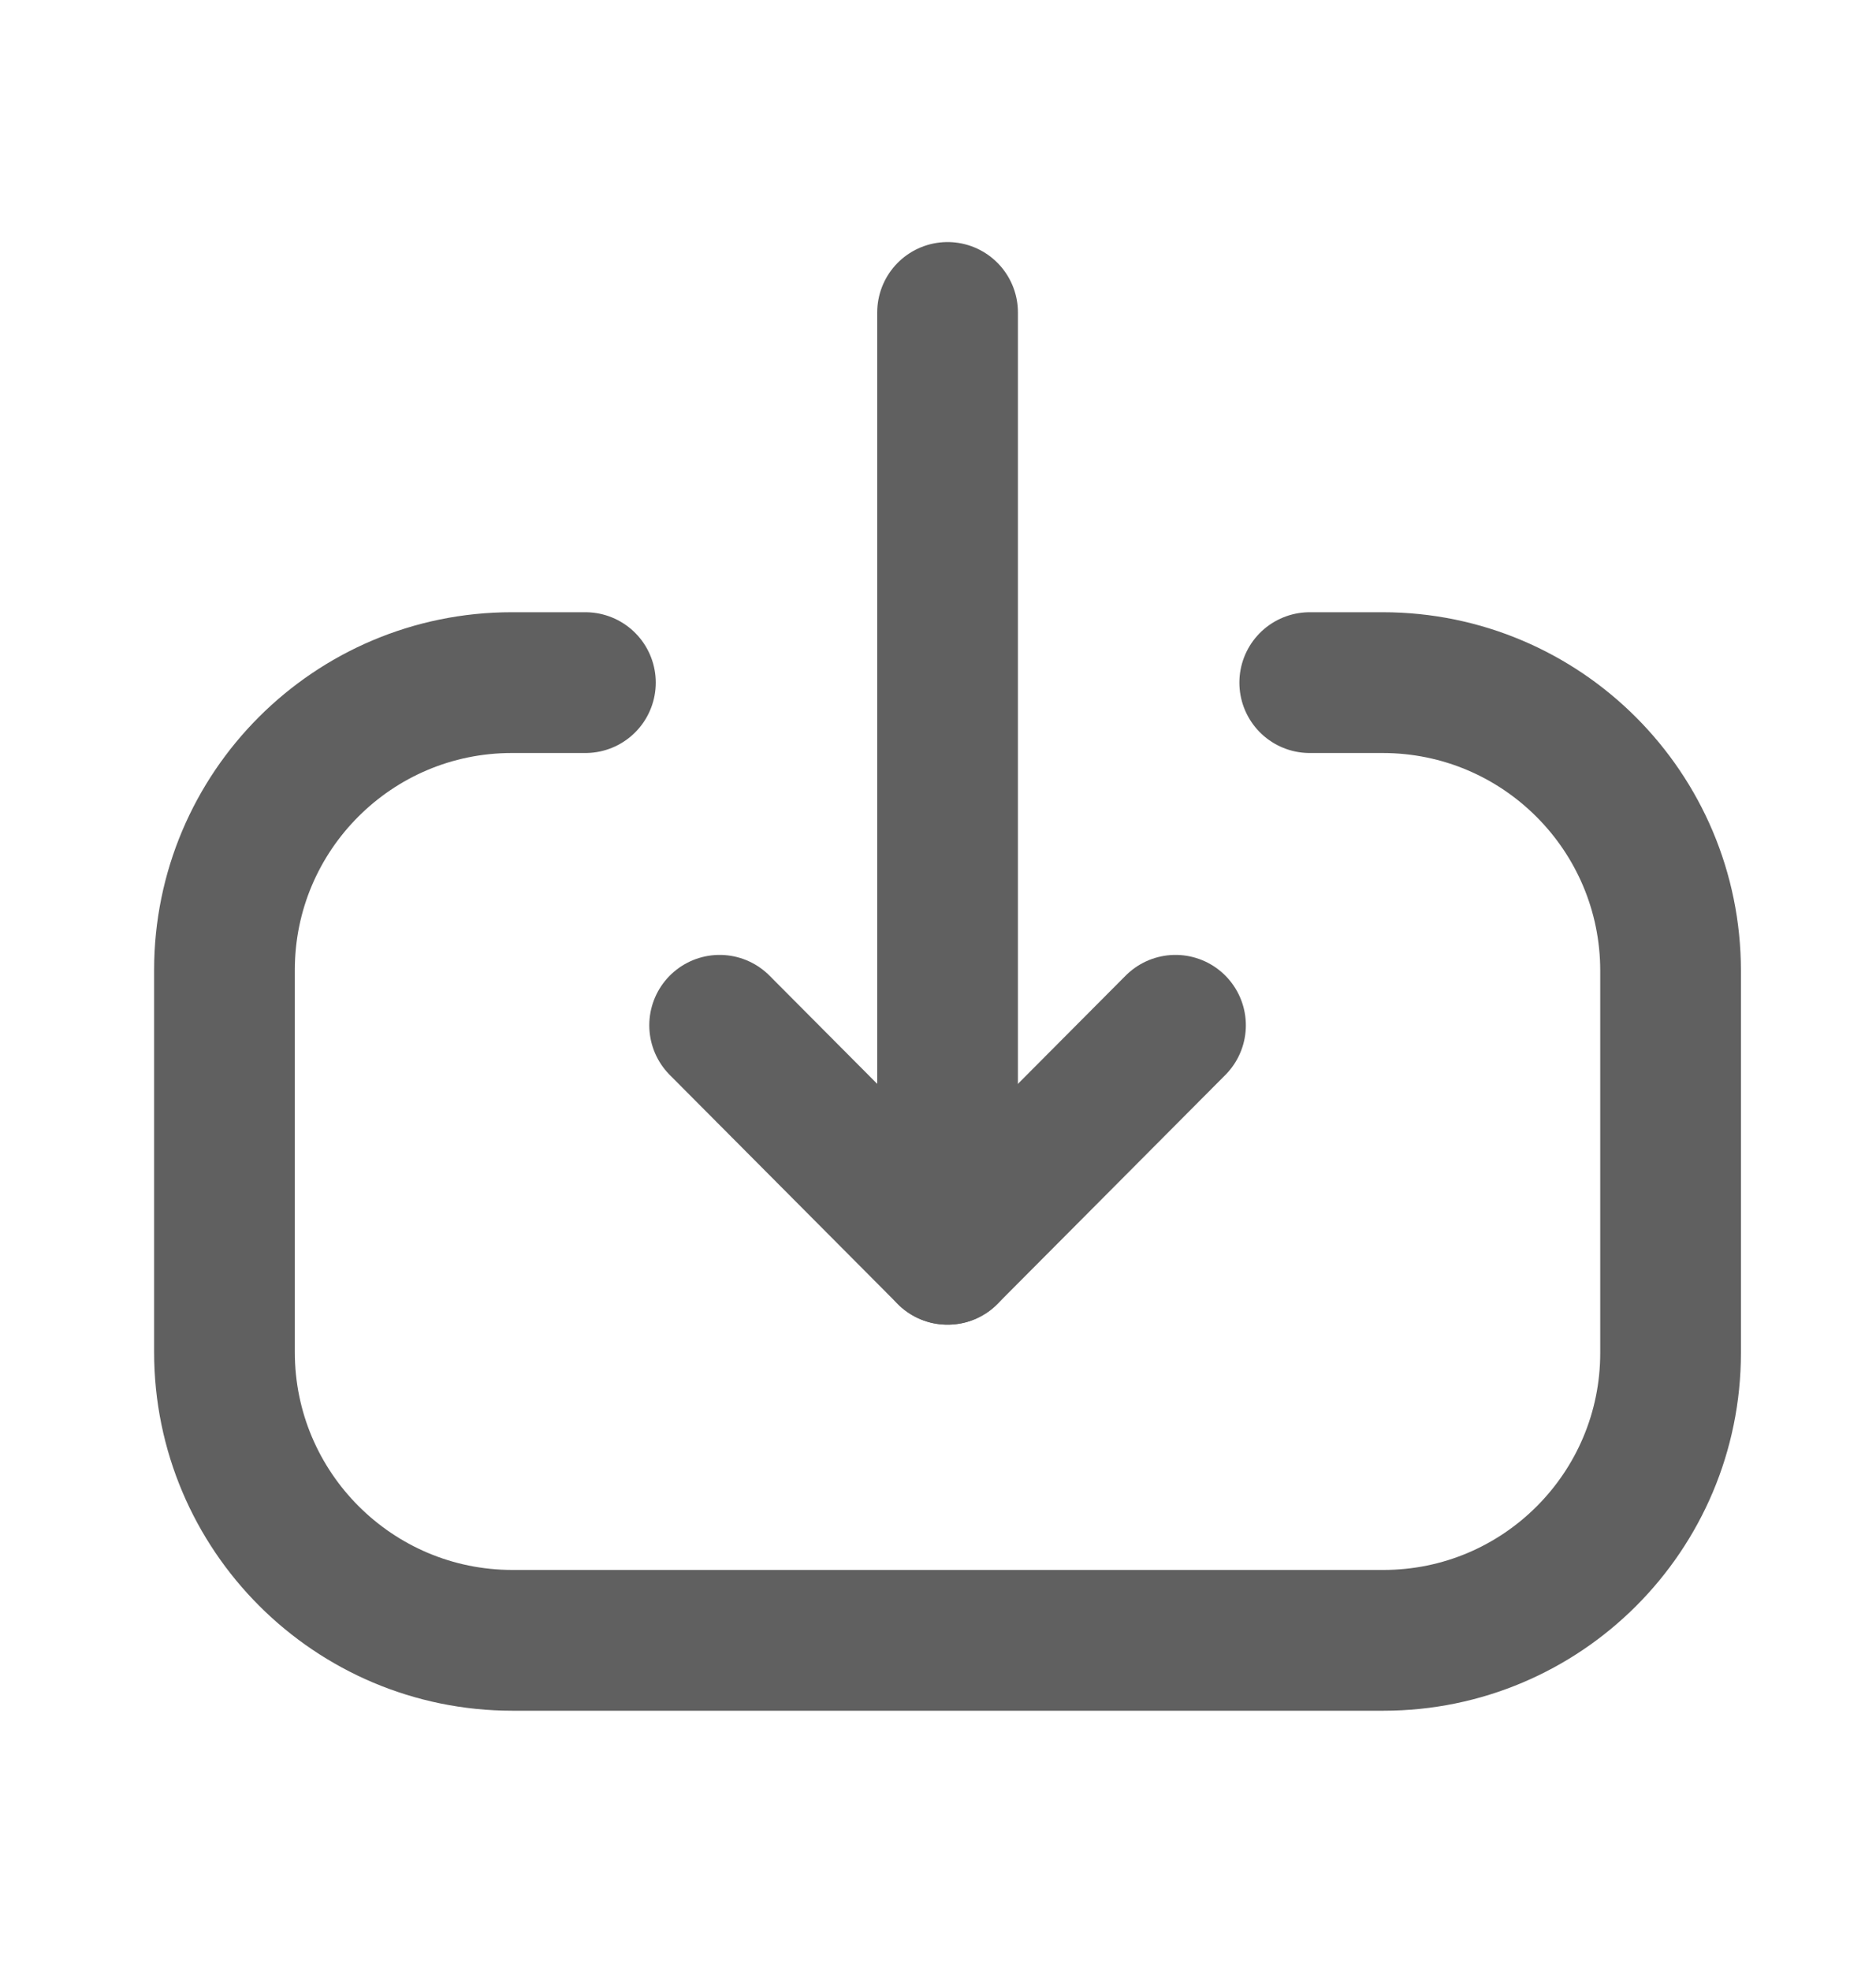 <svg xmlns="http://www.w3.org/2000/svg" width="20" height="21" viewBox="0 0 20 21" fill="none">
  <path d="M10.102 13.364L10.102 3.329" stroke="#606060" stroke-width="1.5" stroke-linecap="round" stroke-linejoin="round"/>
  <path d="M12.532 10.924L10.102 13.364L7.672 10.924" stroke="#606060" stroke-width="1.5" stroke-linecap="round" stroke-linejoin="round"/>
  <path d="M13.963 7.273H14.74C16.436 7.273 17.81 8.648 17.81 10.344V14.414C17.81 16.106 16.439 17.477 14.748 17.477H5.464C3.768 17.477 2.393 16.102 2.393 14.406L2.393 10.335C2.393 8.644 3.765 7.273 5.456 7.273L6.241 7.273" stroke="#606060" stroke-width="1.5" stroke-linecap="round" stroke-linejoin="round"/>
</svg>